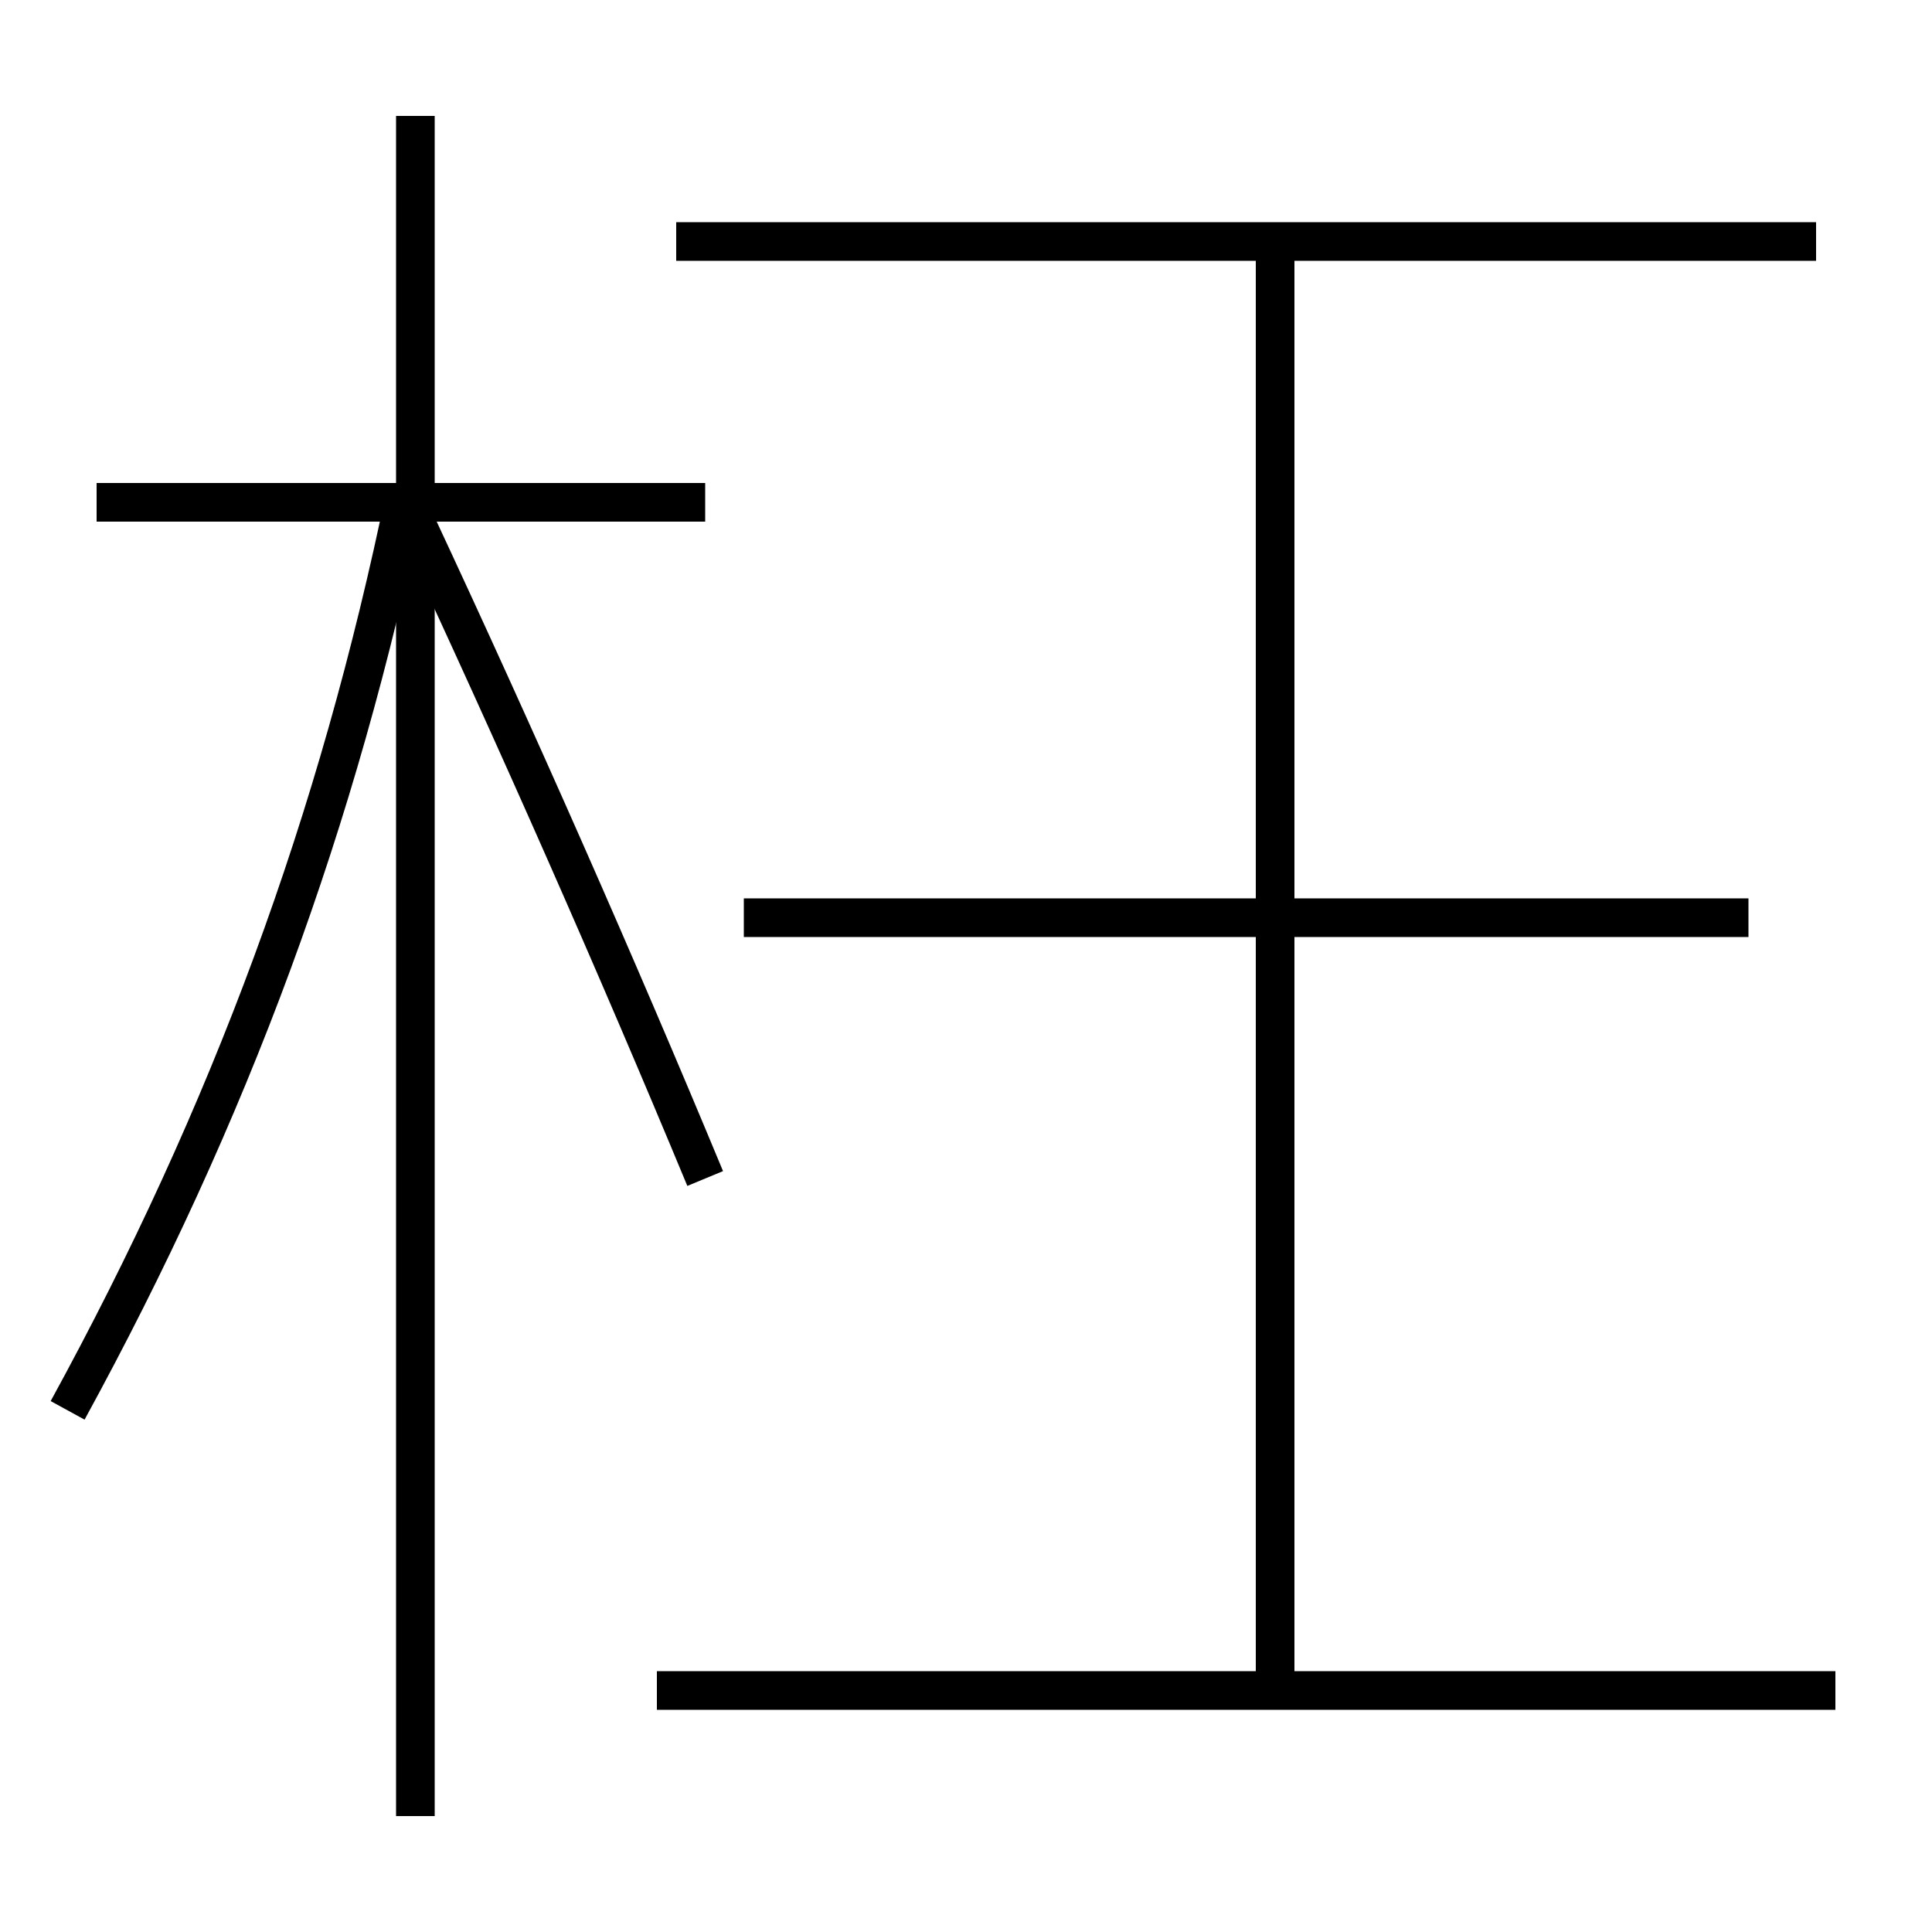 <?xml version='1.0' encoding='utf-8'?>
<svg xmlns="http://www.w3.org/2000/svg" height="100px" version="1.0" viewBox="0 0 100 100" width="100px" x="0px" y="0px">
<line fill="none" stroke="#000000" stroke-width="2" x1="34" x2="95" y1="87.5" y2="87.5" /><line fill="none" stroke="#000000" stroke-width="2" x1="94" x2="35" y1="12.5" y2="12.5" /><line fill="none" stroke="#000000" stroke-width="2" x1="66" x2="66" y1="87.5" y2="12.5" /><line fill="none" stroke="#000000" stroke-width="2" x1="90.5" x2="38.5" y1="47.5" y2="47.5" /><line fill="none" stroke="#000000" stroke-width="2" x1="21.5" x2="21.5" y1="94" y2="6" /><line fill="none" stroke="#000000" stroke-width="2" x1="36.5" x2="5" y1="26" y2="26" /><path d="M3.5,73 c8.406,-15.363 14.009,-30.544 17.5,-47.5" fill="none" stroke="#000000" stroke-width="2" /><path d="M36.5,61 c-4.582,-11.04 -9.738,-22.734 -15,-34" fill="none" stroke="#000000" stroke-width="2" /></svg>